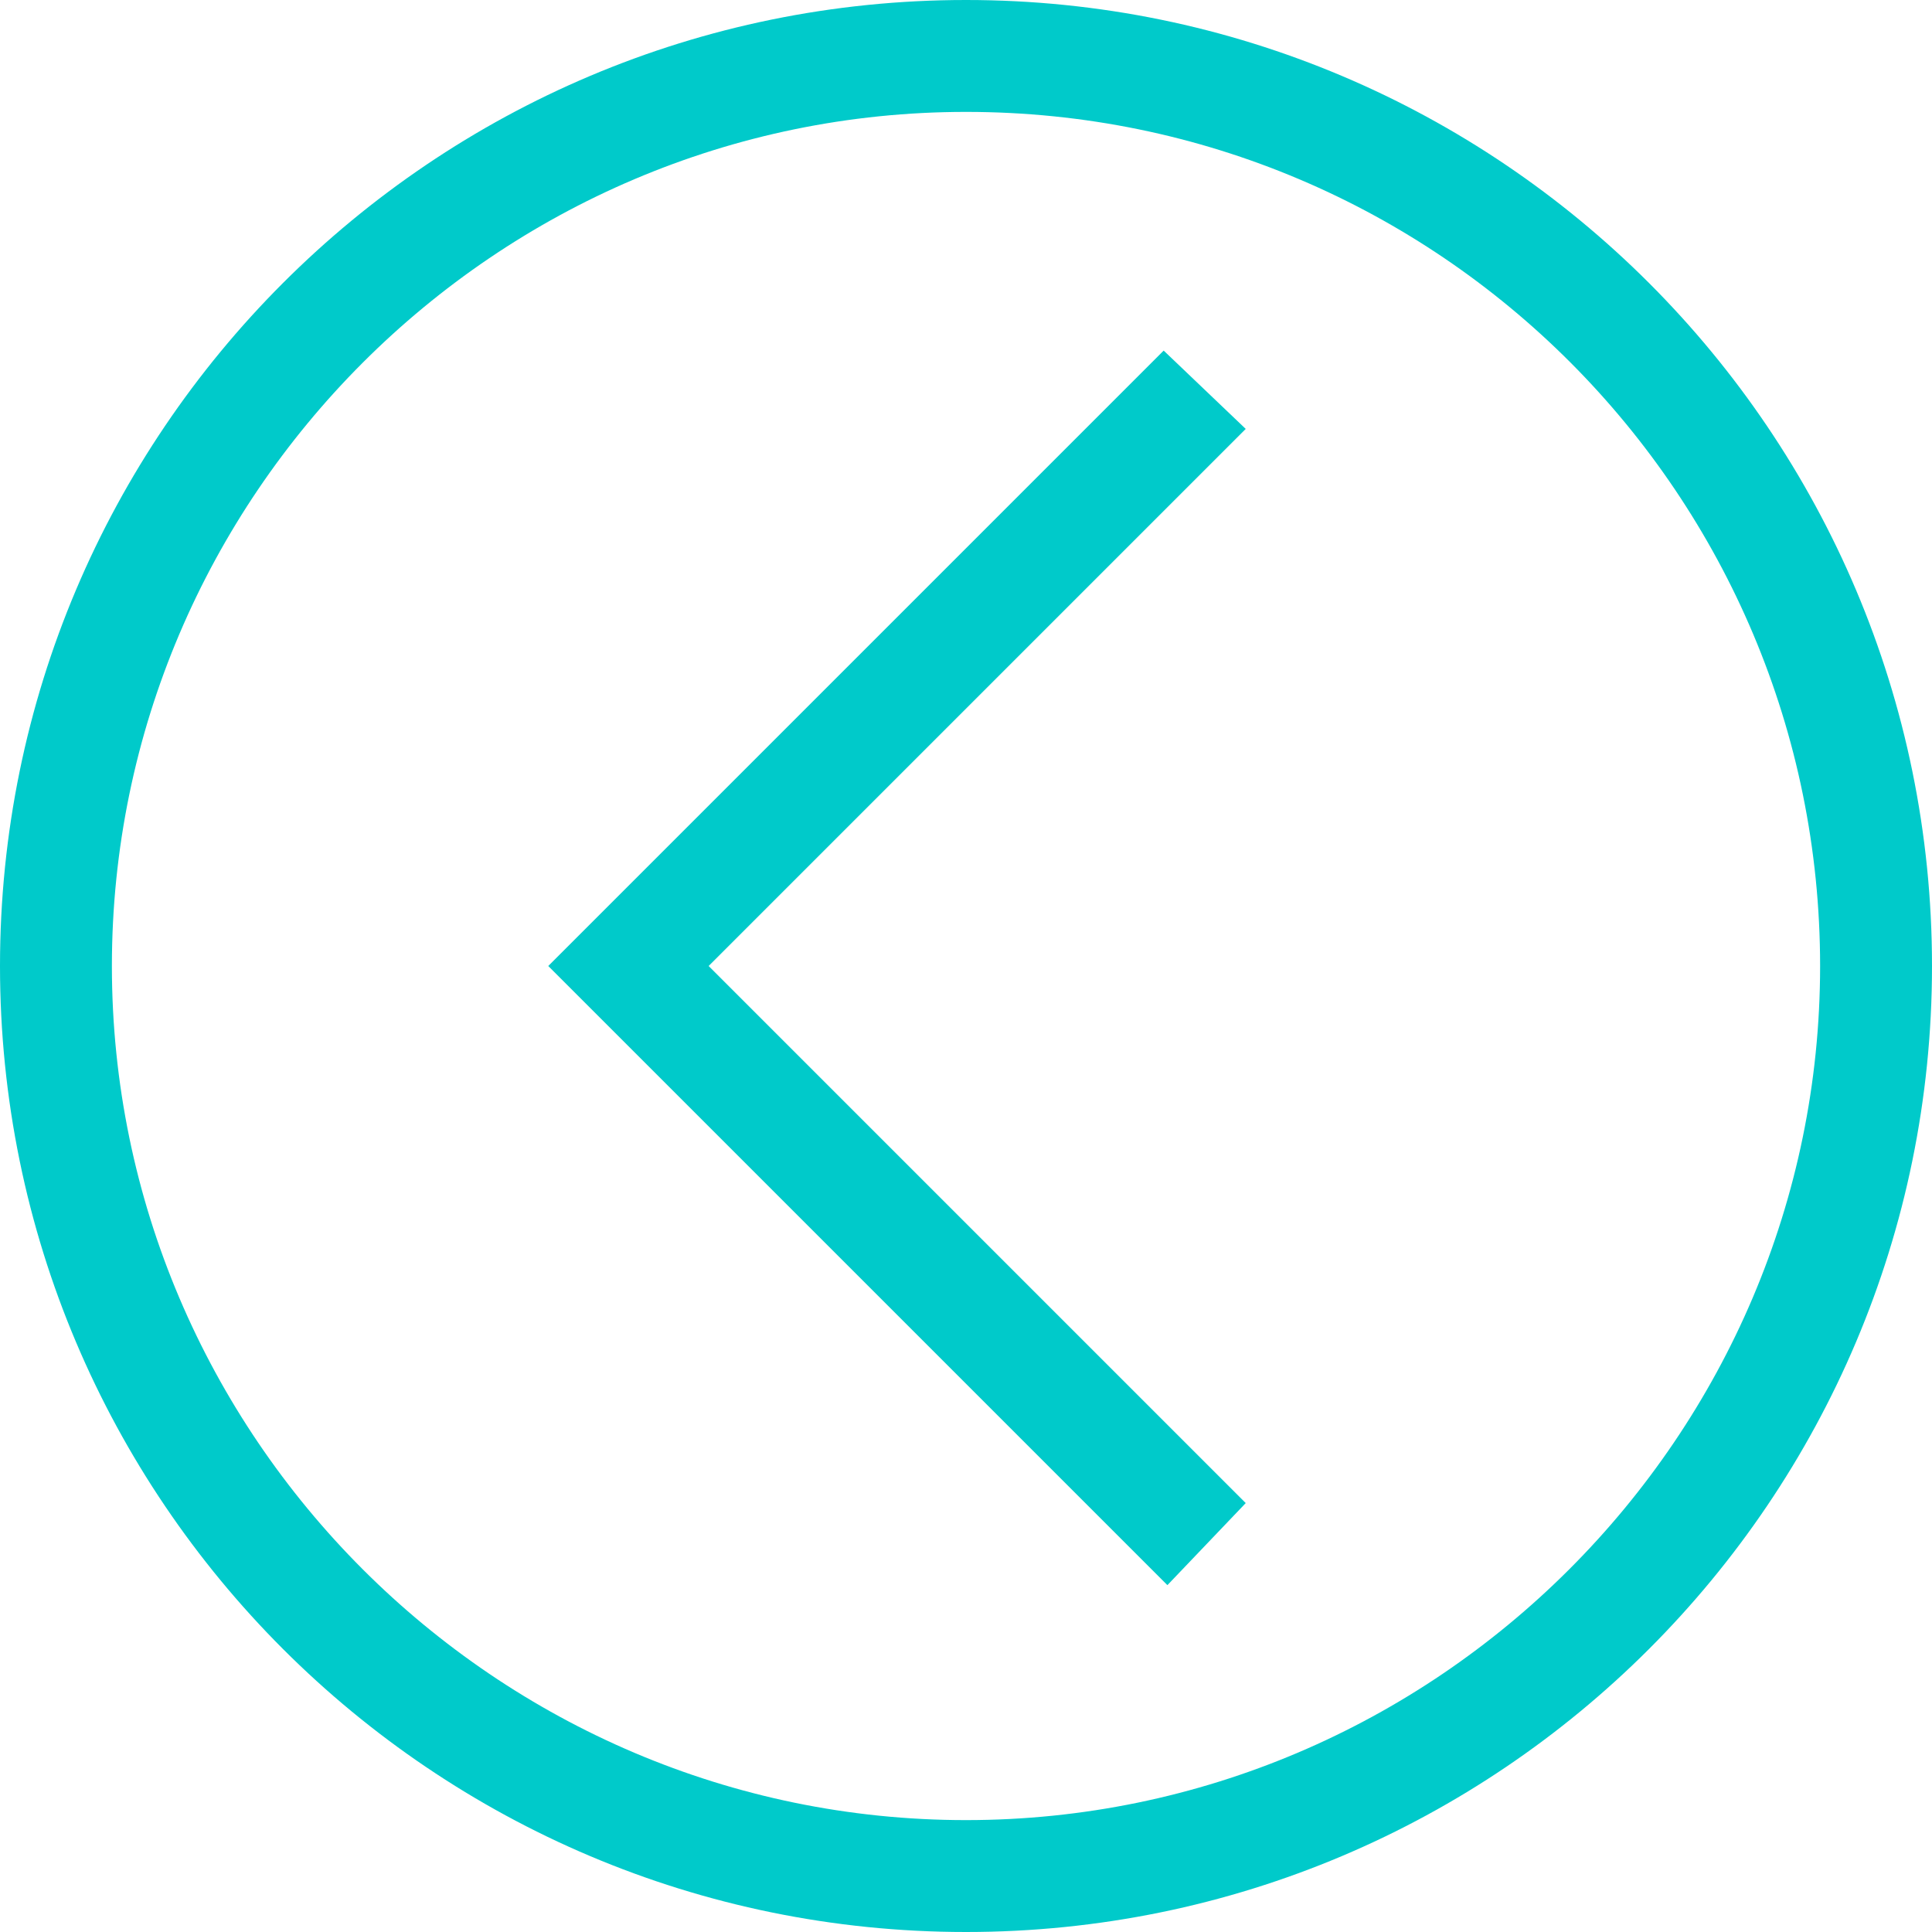<?xml version="1.0" encoding="utf-8"?>
<!-- Generator: Adobe Illustrator 17.1.0, SVG Export Plug-In . SVG Version: 6.00 Build 0)  -->
<!DOCTYPE svg PUBLIC "-//W3C//DTD SVG 1.1//EN" "http://www.w3.org/Graphics/SVG/1.1/DTD/svg11.dtd">
<svg version="1.1" id="图层_1" xmlns="http://www.w3.org/2000/svg" xmlns:xlink="http://www.w3.org/1999/xlink" x="0px" y="0px"
	 viewBox="0 0 51.8 51.8" enable-background="new 0 0 51.8 51.8" xml:space="preserve">
<path fill="#00CACA" d="M25.9,51.8C11.6,51.8,0,40.2,0,25.9S11.6,0,25.9,0c14.3,0,25.9,11.6,25.9,25.9S40.2,51.8,25.9,51.8z M25.9,3
	C13.3,3,3,13.3,3,25.9c0,12.6,10.3,22.9,22.9,22.9c12.6,0,22.9-10.3,22.9-22.9C48.8,13.3,38.6,3,25.9,3z"/>
<polygon fill="#00CACA" points="31.3,42.5 14.7,25.9 31.2,9.4 33.4,11.5 19,25.9 33.4,40.3 "/>
</svg>
